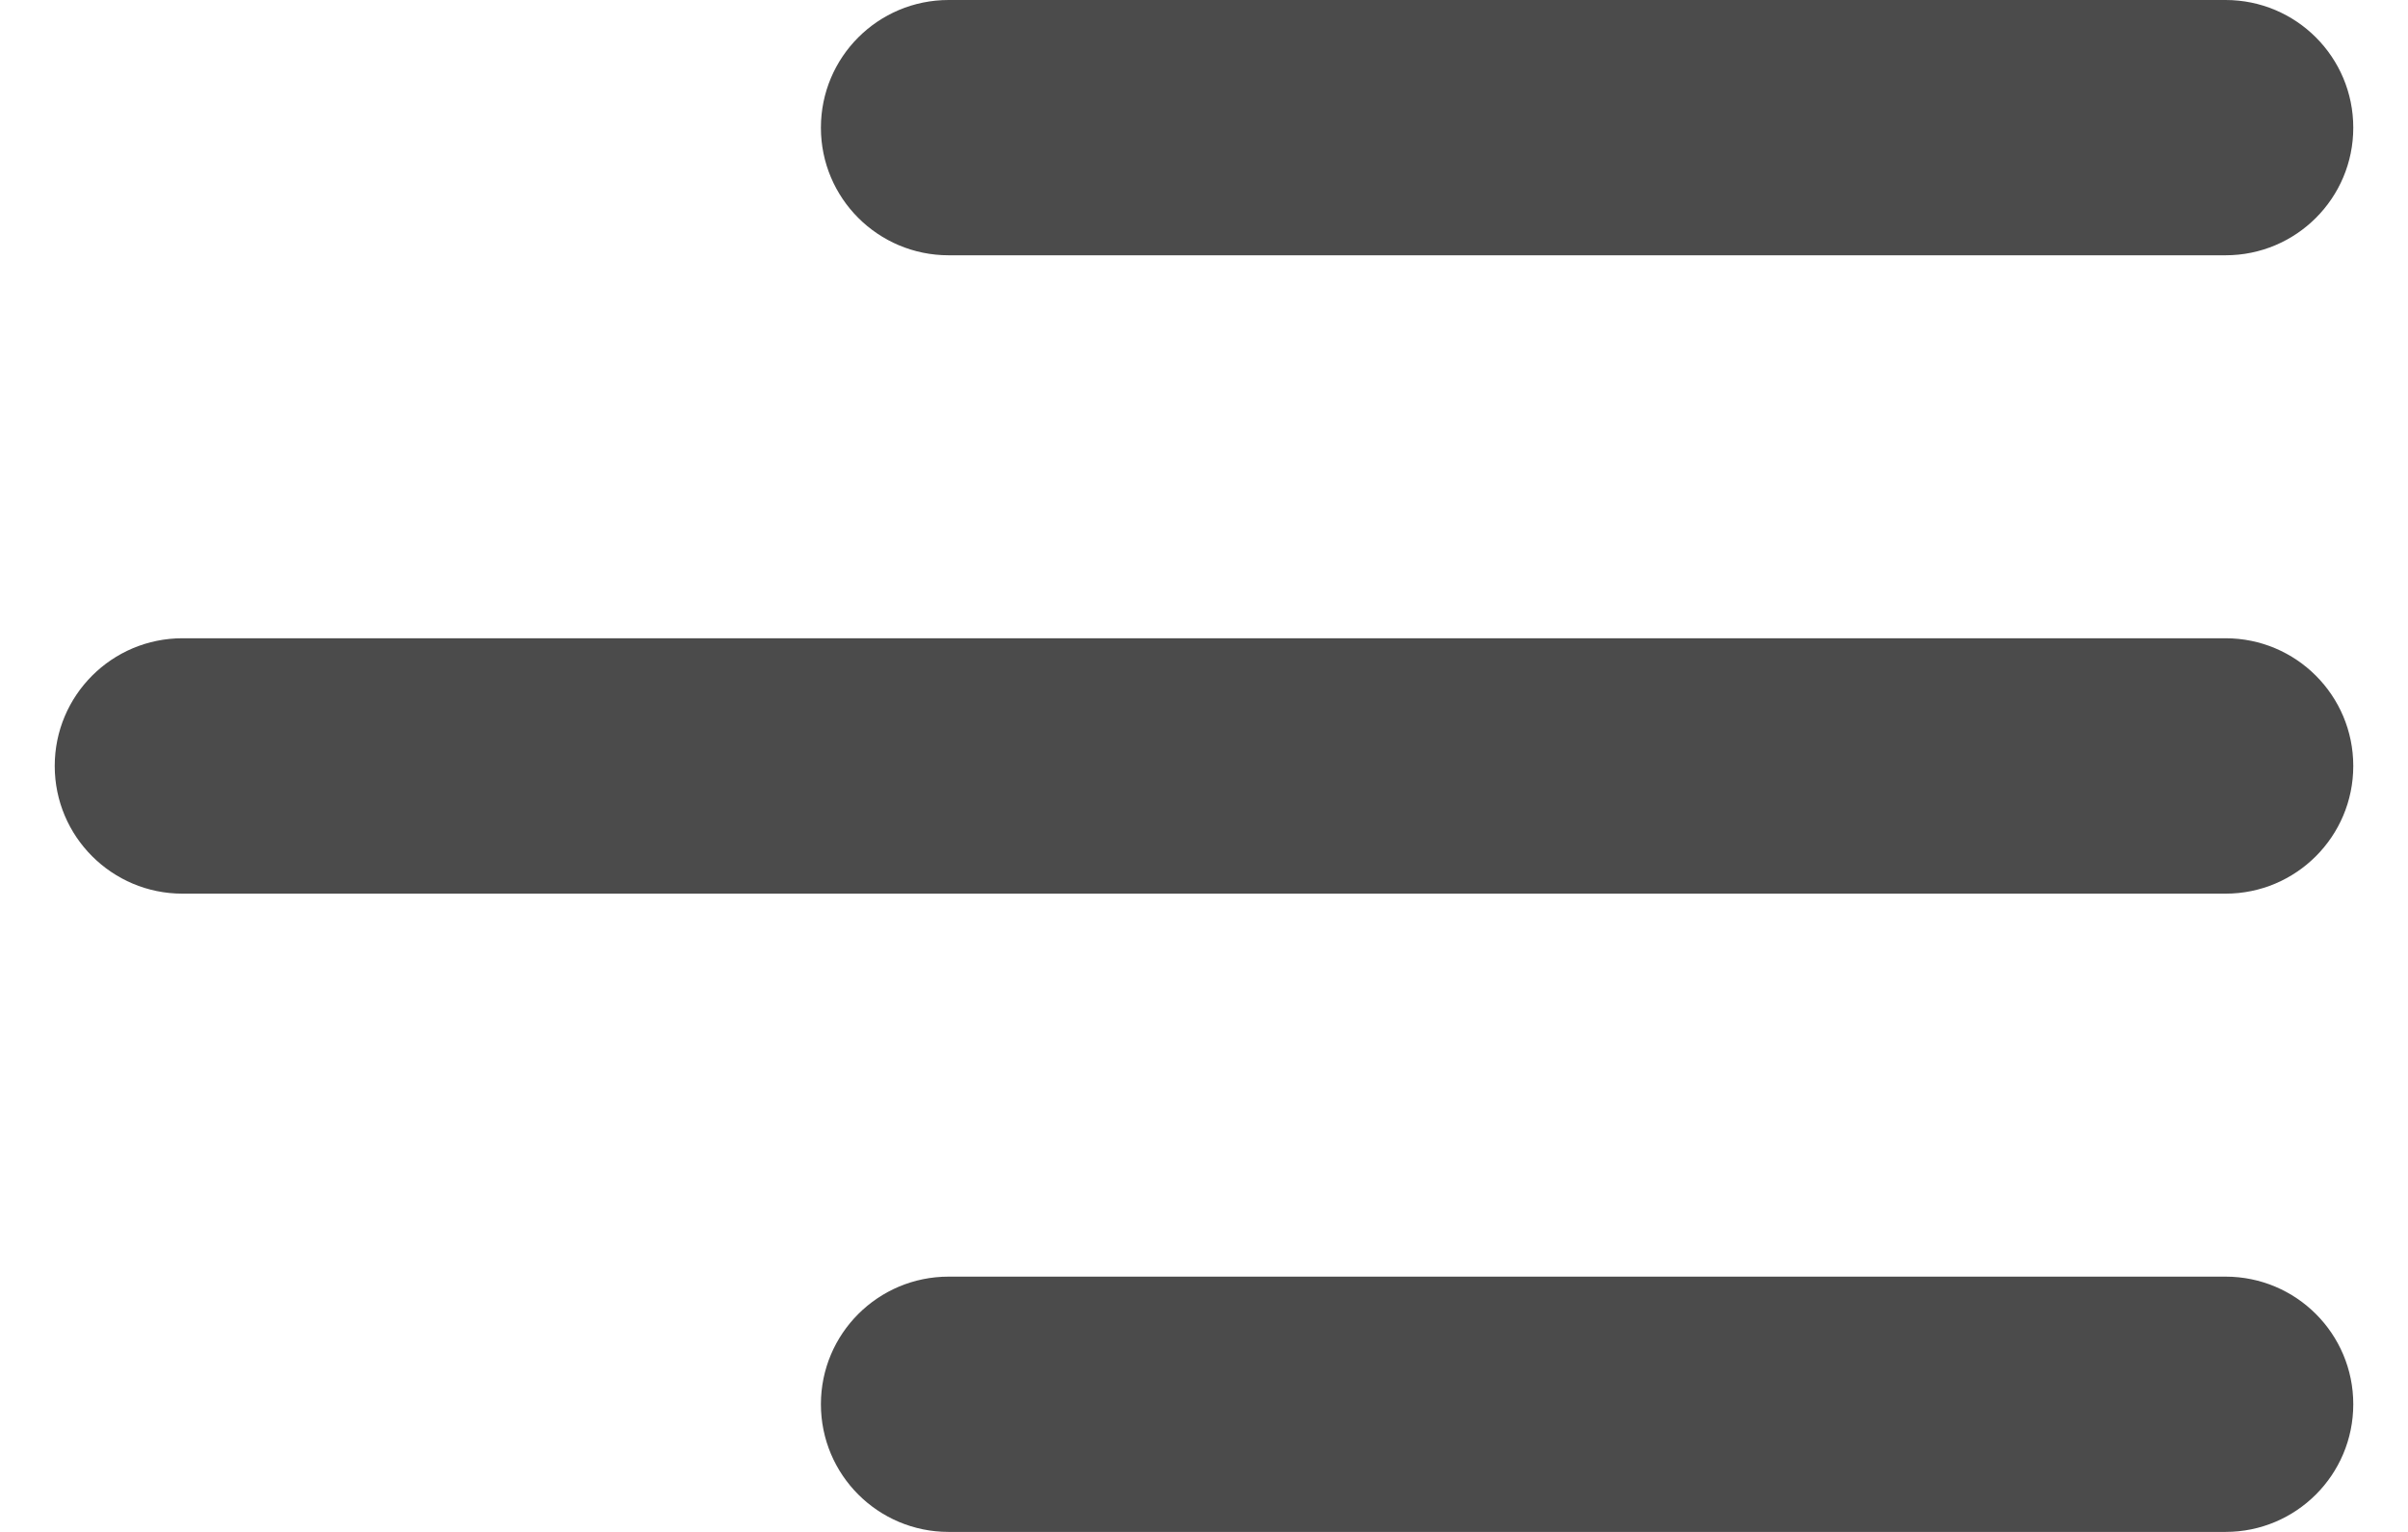 <svg width="22" height="14" viewBox="0 0 22 14" fill="none" xmlns="http://www.w3.org/2000/svg">
<path d="M7.5 12.833C7.5 13.478 8.022 14 8.667 14H20.333C20.978 14 21.5 13.478 21.5 12.833C21.5 12.189 20.978 11.667 20.333 11.667H8.667C8.022 11.667 7.5 12.189 7.5 12.833ZM0.5 7C0.5 7.644 1.022 8.167 1.667 8.167H20.333C20.978 8.167 21.5 7.644 21.5 7C21.5 6.356 20.978 5.833 20.333 5.833H1.667C1.022 5.833 0.5 6.356 0.5 7ZM7.5 1.167C7.5 1.811 8.022 2.333 8.667 2.333H20.333C20.978 2.333 21.5 1.811 21.5 1.167C21.5 0.522 20.978 0 20.333 0H8.667C8.022 0 7.5 0.522 7.5 1.167Z" fill="#4B4B4B"/>
</svg>
